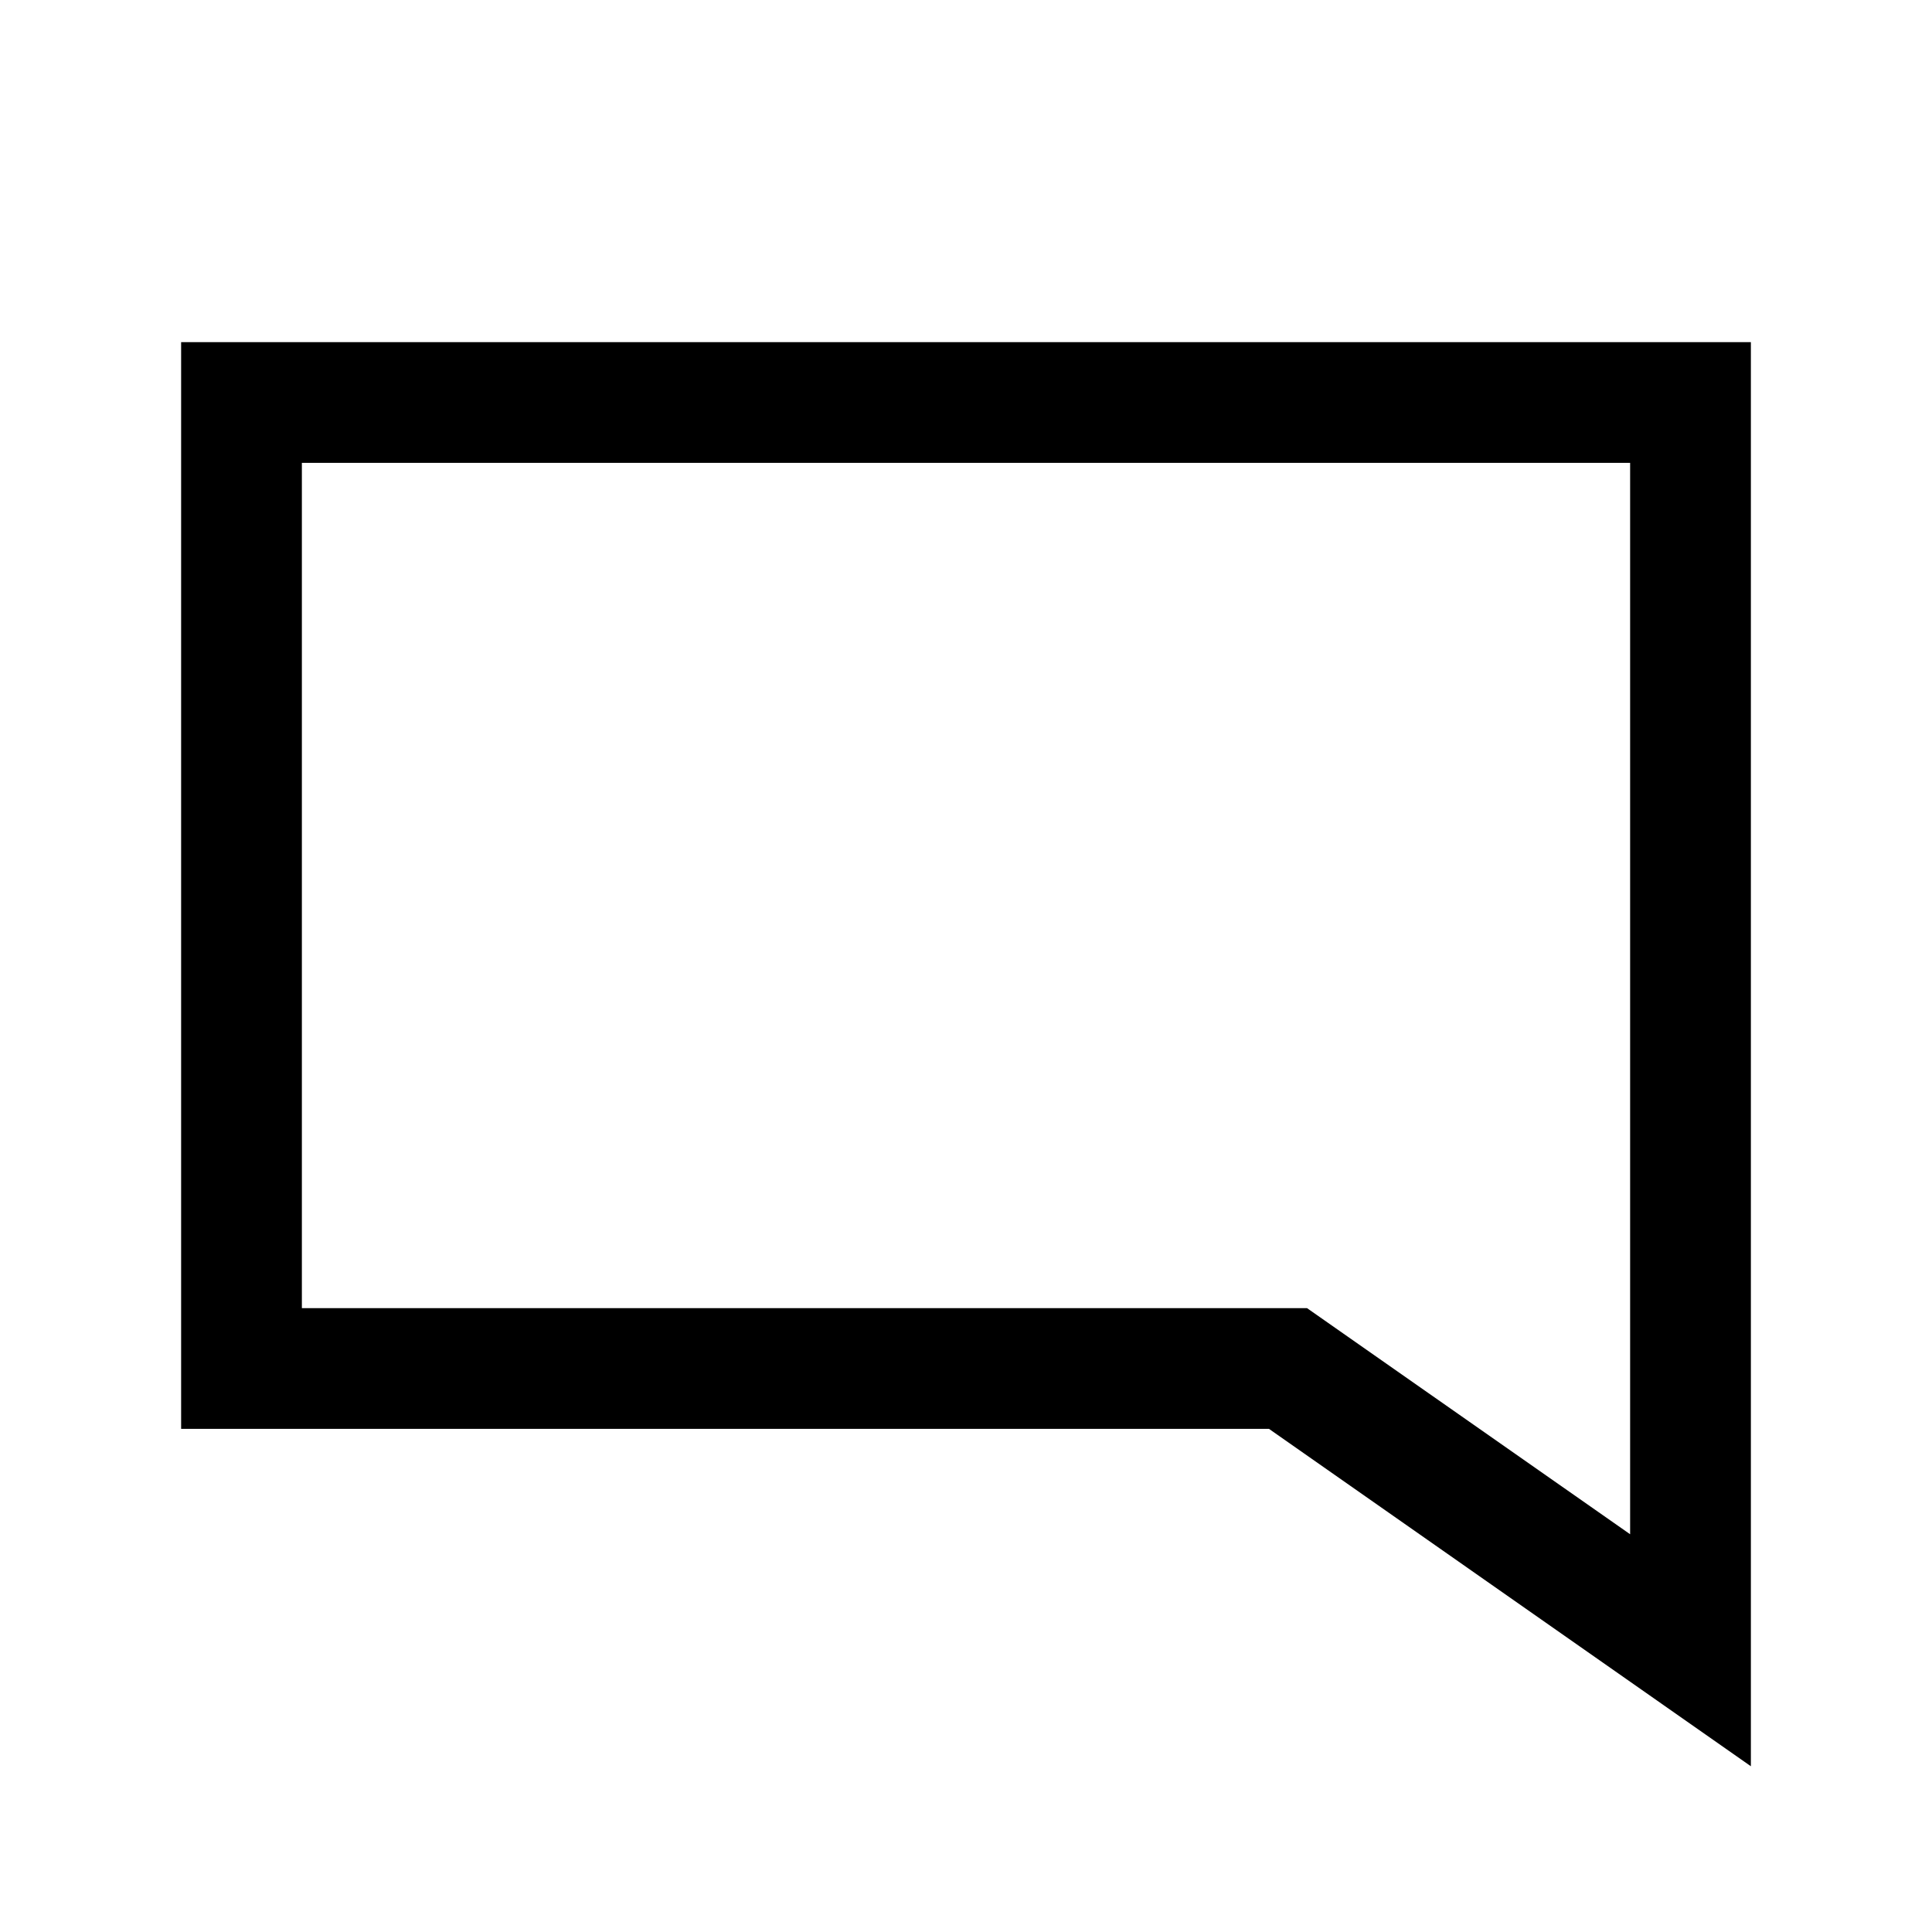 <svg width="24" height="24" viewBox="0 0 24 24" fill="none" xmlns="http://www.w3.org/2000/svg">
<path fill-rule="evenodd" clip-rule="evenodd" d="M2.25 4.25H21.75V21.941L15.764 17.75H2.25V4.25ZM3.75 5.75V16.25H16.236L20.25 19.059V5.75H3.75Z" fill="black"/>
</svg>
